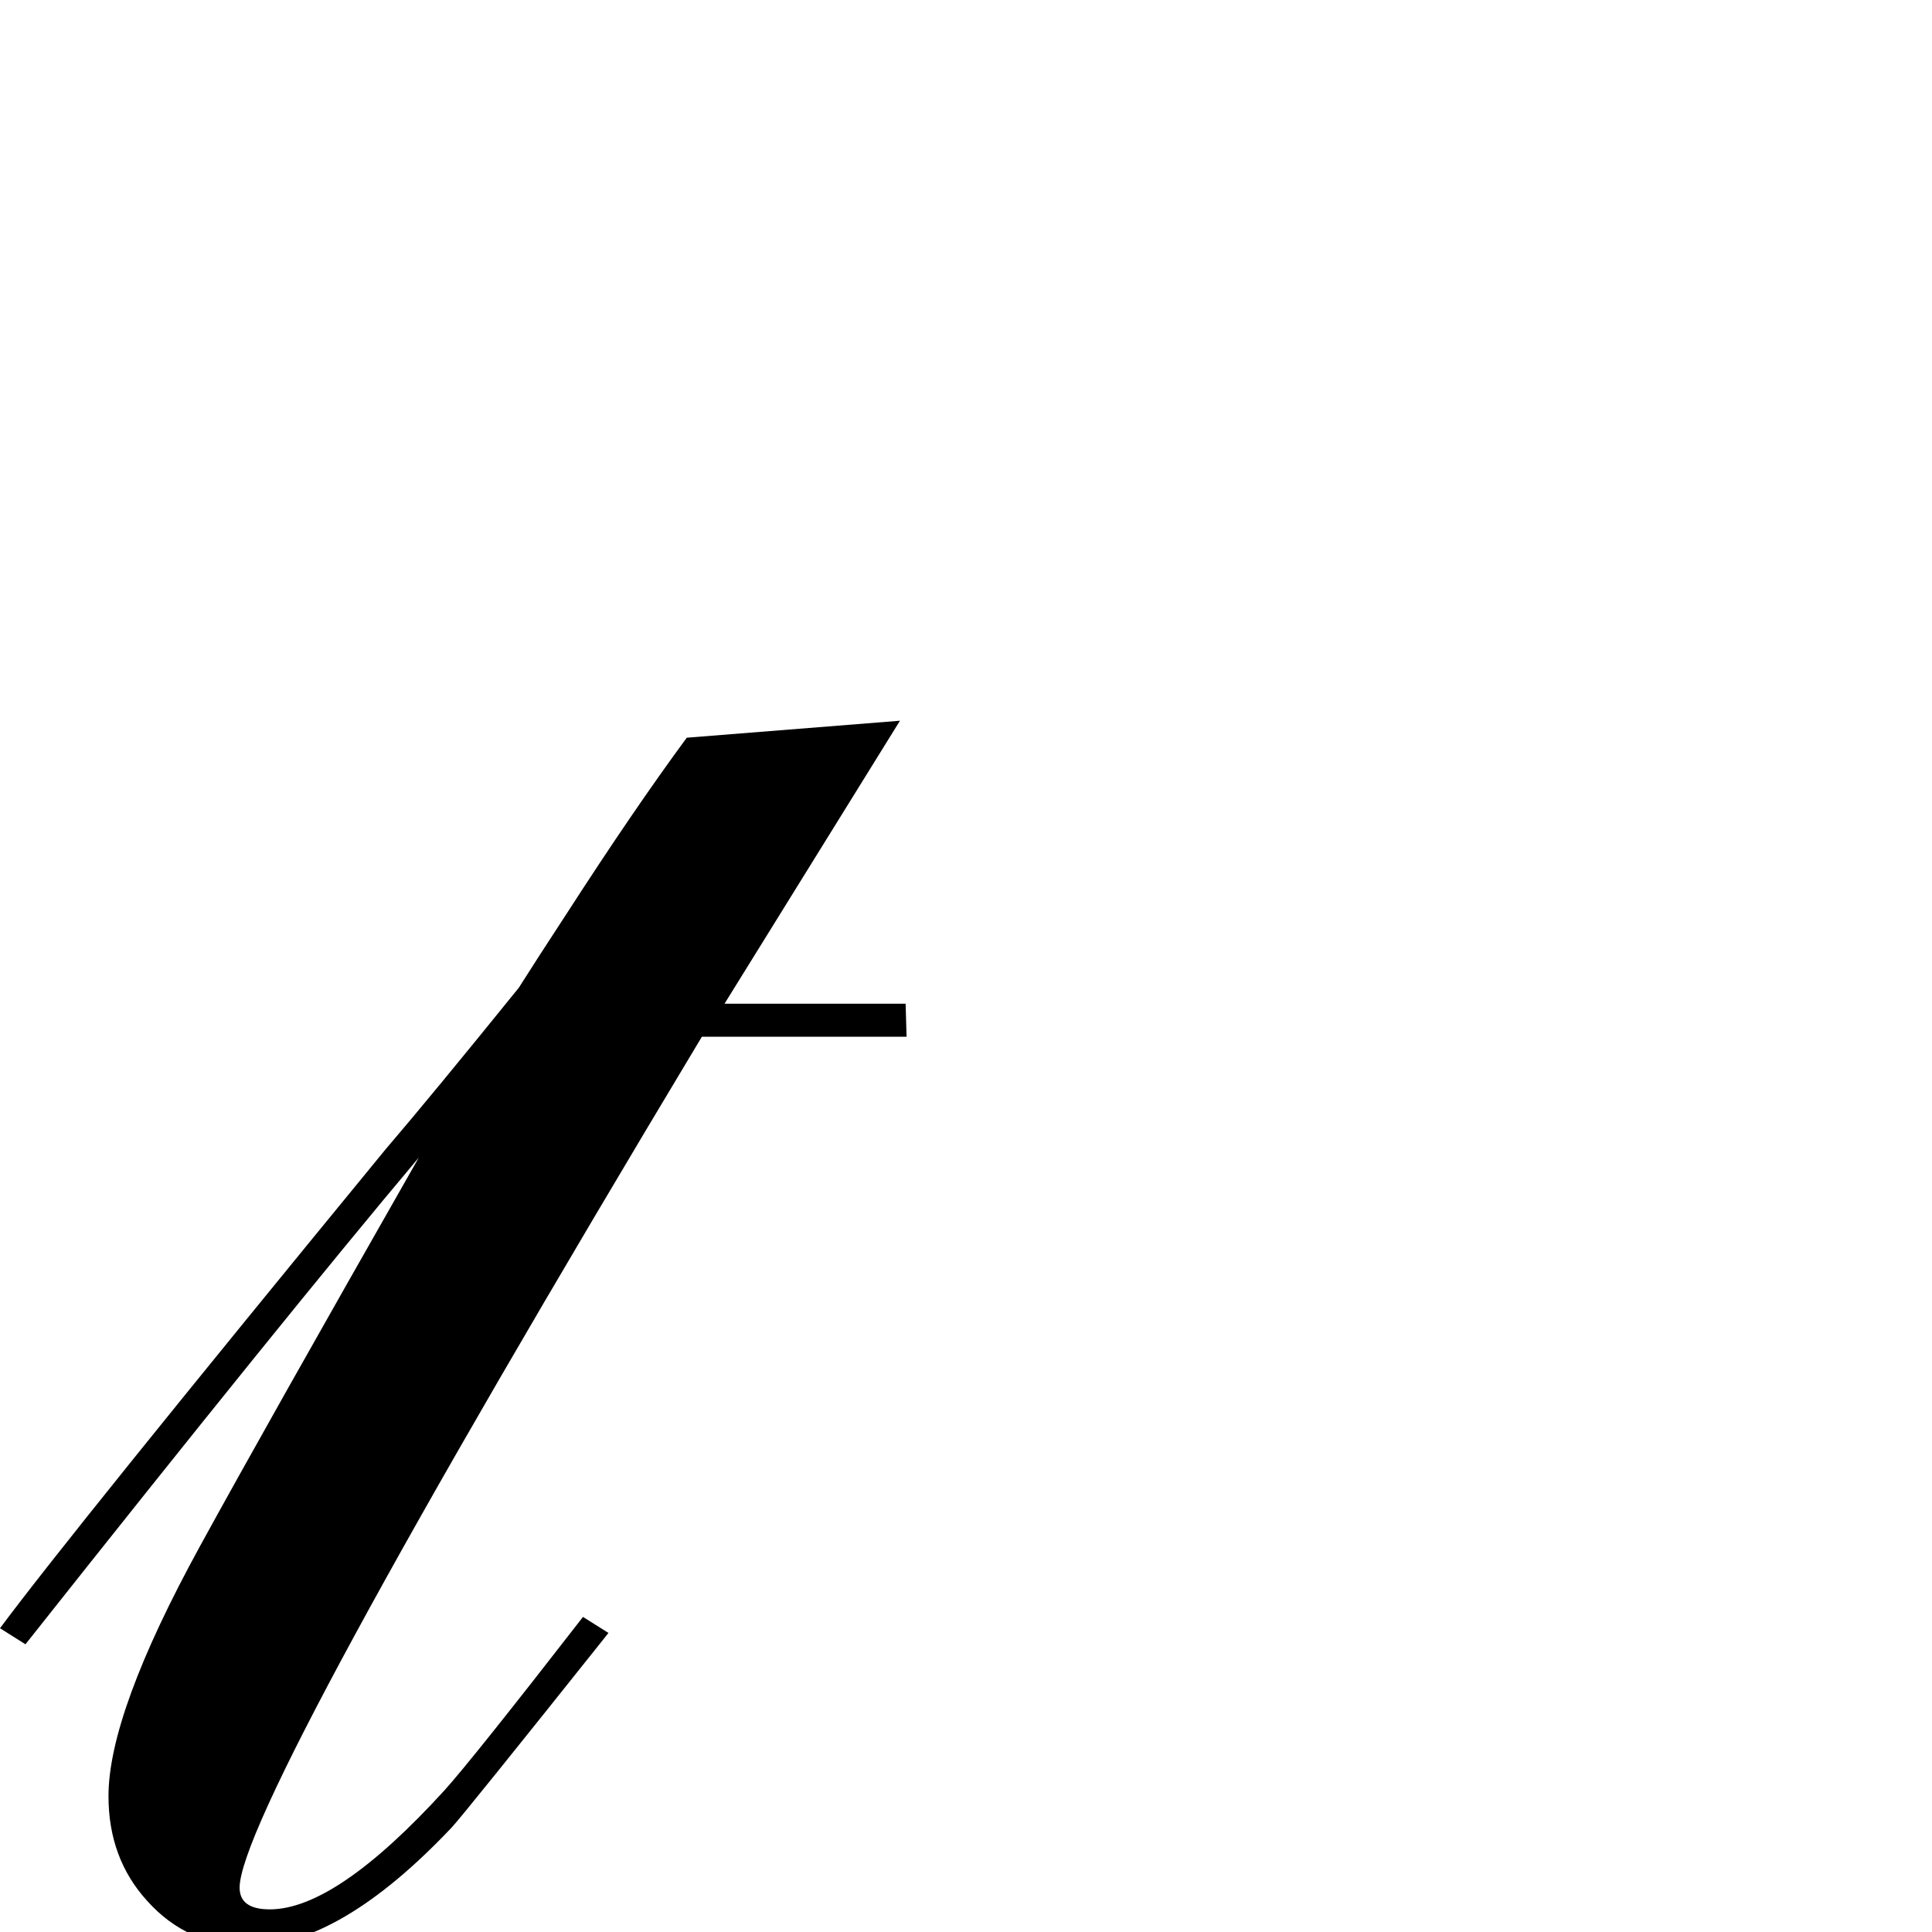 <?xml version="1.0" standalone="no"?>
<!DOCTYPE svg PUBLIC "-//W3C//DTD SVG 1.1//EN" "http://www.w3.org/Graphics/SVG/1.1/DTD/svg11.dtd" >
<svg viewBox="0 -442 2048 2048">
  <g transform="matrix(1 0 0 -1 0 1606)">
   <path fill="currentColor"
d="M961 949h-217q-490 -816 -490 -902q0 -23 32 -23q70 0 185 126q29 32 147 184l27 -17q-153 -192 -166 -206q-119 -126 -215 -126q-65 0 -108 48q-41 45 -41 111q0 88 97 265q69 126 232 412q-143 -170 -417 -516l-27 17q75 101 409 508q48 56 141 171q17 27 51 79
q71 110 127 186l226 18l-186 -300h192z" />
  </g>

</svg>
